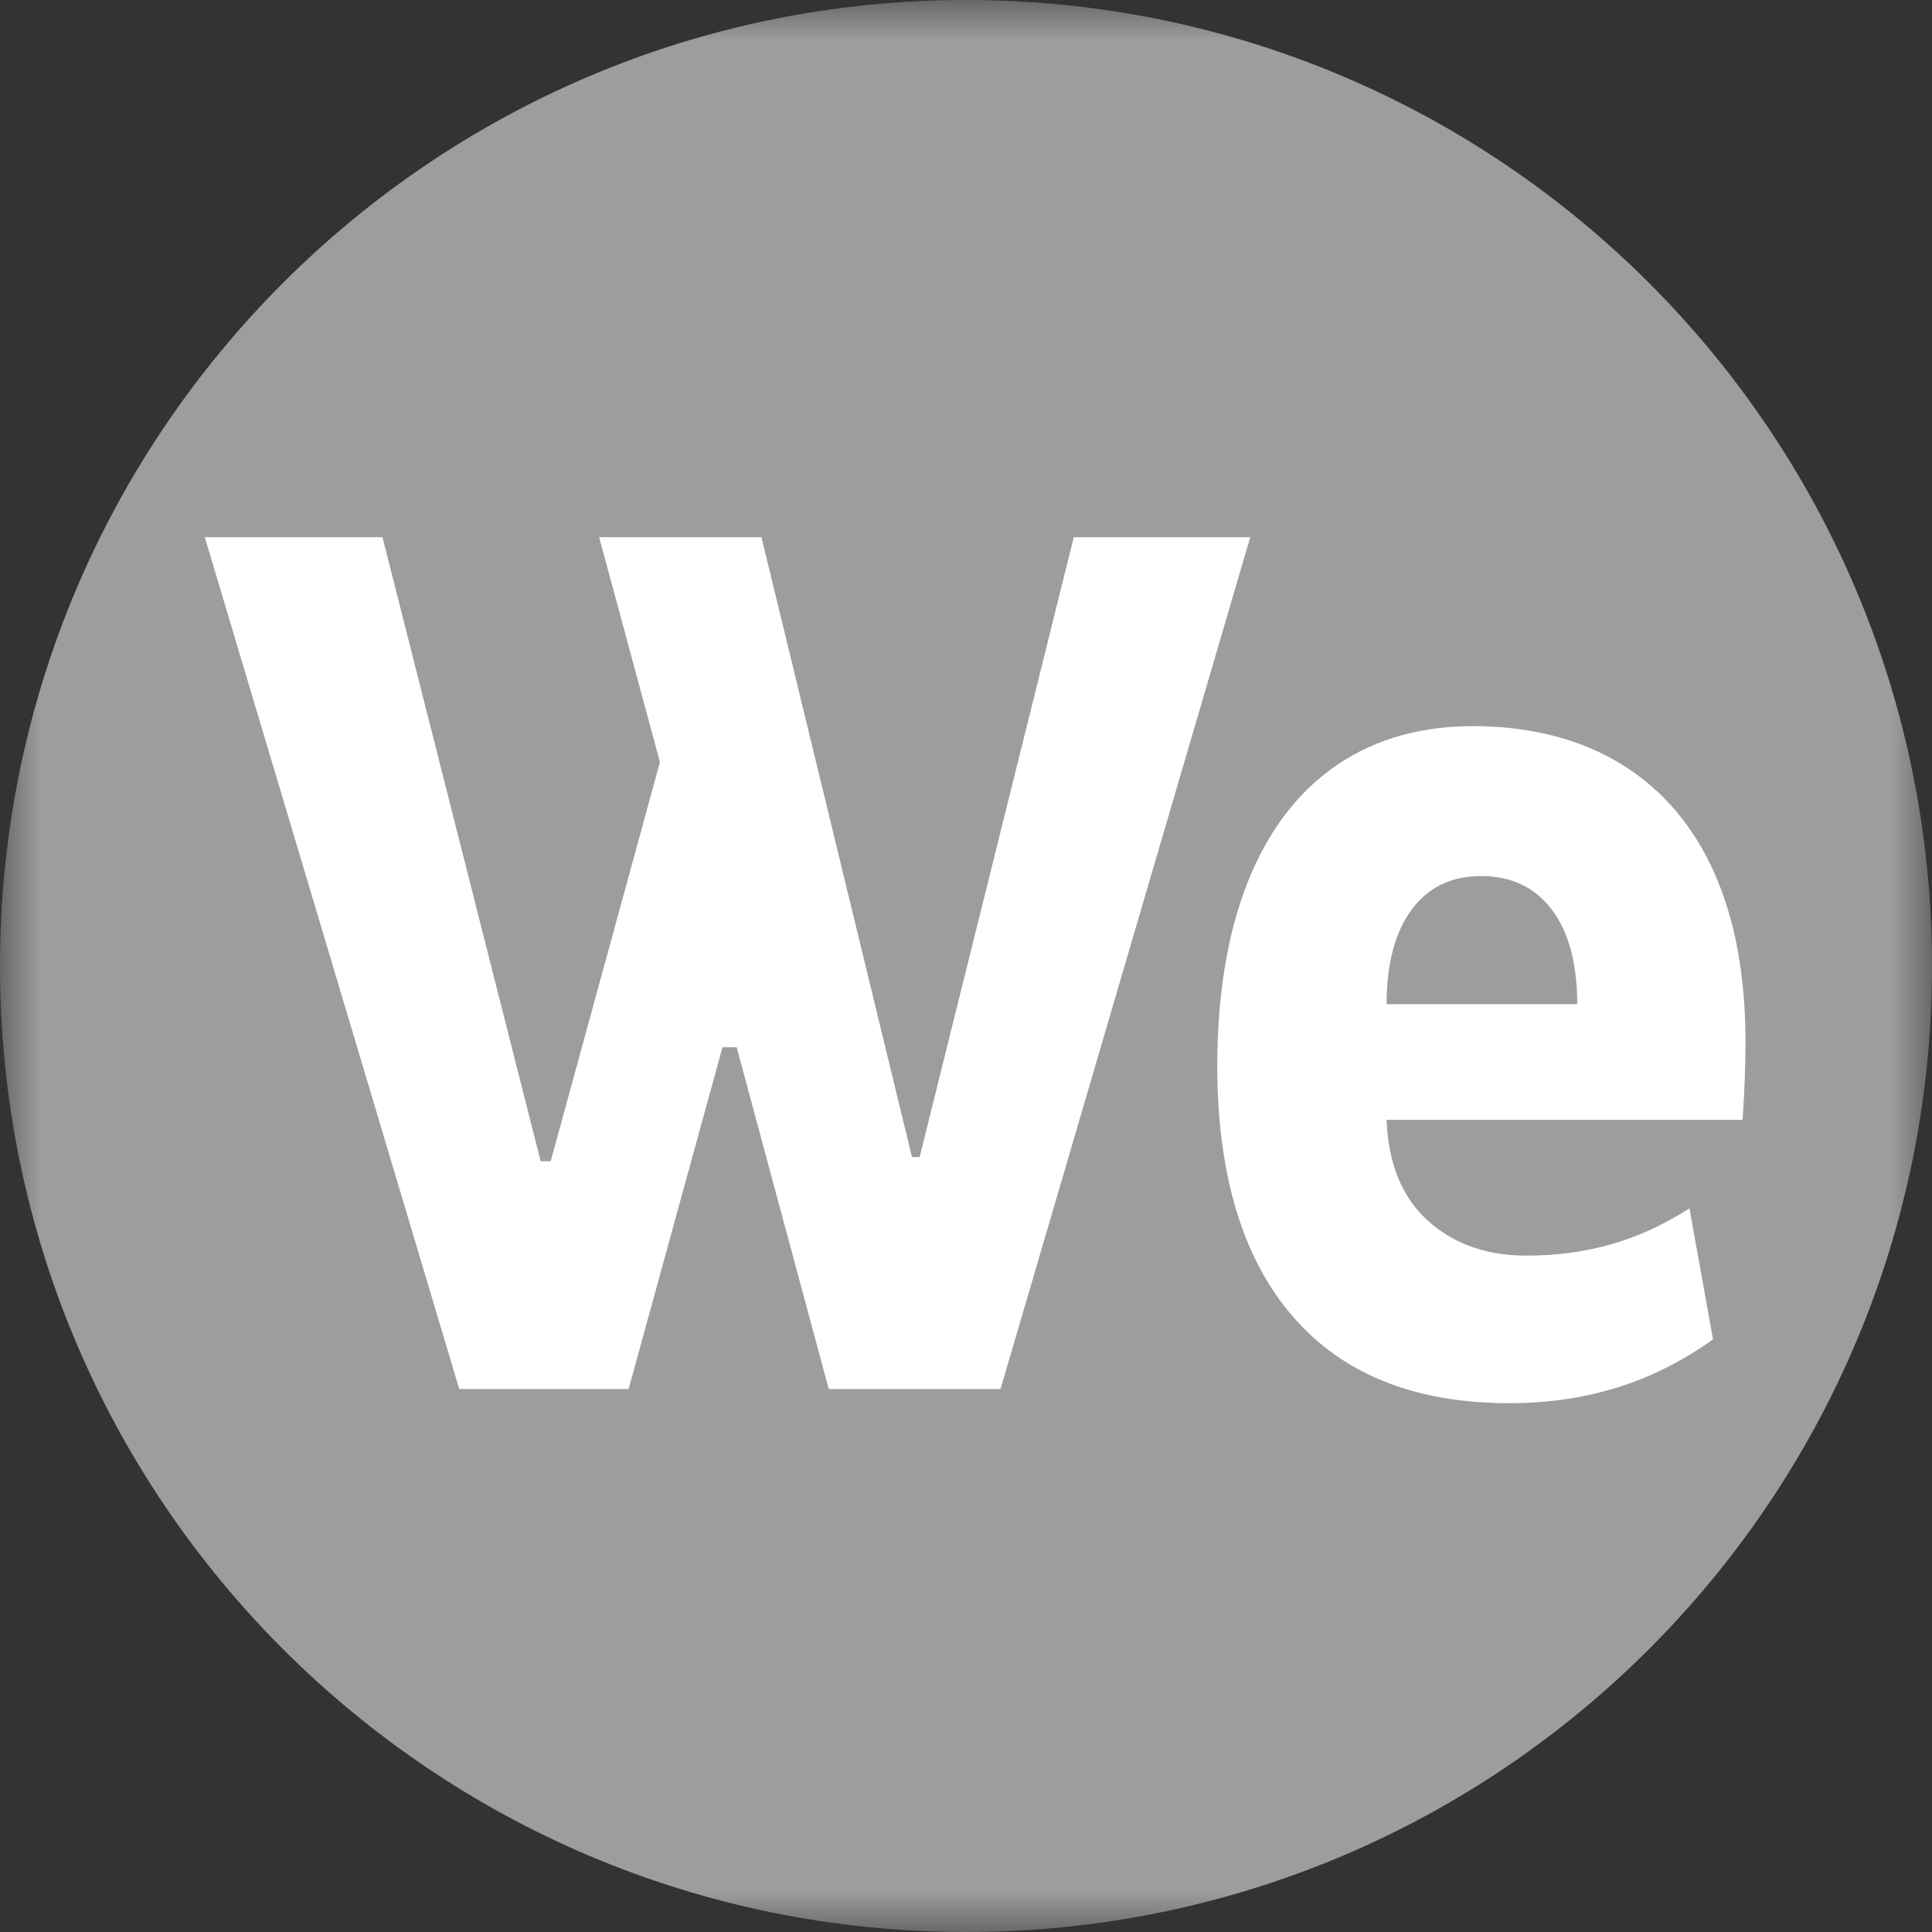 <?xml version="1.0" encoding="UTF-8"?>
<svg width="24px" height="24px" viewBox="0 0 24 24" version="1.1" xmlns="http://www.w3.org/2000/svg" xmlns:xlink="http://www.w3.org/1999/xlink">
    <rect x="0" y="0" width="24" height="24" fill="#333333" stroke="none"/>
    <!-- Generator: Sketch 56 (81588) - https://sketch.com -->
    <title>week_wed@16</title>
    <desc>Created with Sketch.</desc>
    <defs>
        <polygon id="path-1" points="0 0 24 0 24 24 0 24"></polygon>
    </defs>
    <g id="week_wed" stroke="none" stroke-width="1" fill="none" fill-rule="evenodd">
        <g id="Group-8">
            <g id="Group-3">
                <mask id="mask-2" fill="white">
                    <use xlink:href="#path-1"></use>
                </mask>
                <g id="Clip-2"></g>
                <path d="M24,12 C24,18.628 18.627,24 12,24 C5.373,24 0,18.628 0,12 C0,5.373 5.373,-0 12,-0 C18.627,-0 24,5.373 24,12" id="Fill-1" fill="#9D9DA0" mask="url(#mask-2)"></path>
            </g>
            <polygon id="Fill-4" fill="#FFFFFF" points="13.339 6.673 15.531 6.673 12.429 17.255 10.295 17.255 9.151 13.009 8.975 13.009 7.809 17.255 5.705 17.255 2.544 6.673 4.751 6.673 6.716 14.425 6.841 14.425 8.198 9.467 7.443 6.673 9.459 6.673 11.329 14.373 11.424 14.373"></polygon>
            <path d="M19.278,11.301 C19.068,11.022 18.775,10.883 18.398,10.883 C18.027,10.883 17.738,11.024 17.533,11.304 C17.328,11.585 17.225,11.975 17.225,12.474 L19.593,12.474 C19.593,11.971 19.488,11.579 19.278,11.301 M16.059,16.353 C15.438,15.635 15.126,14.603 15.121,13.259 C15.121,12.36 15.248,11.59 15.502,10.952 C15.756,10.315 16.127,9.83 16.613,9.5 C17.099,9.17 17.684,9.01 18.369,9.02 C19.073,9.034 19.673,9.198 20.17,9.511 C20.666,9.824 21.042,10.271 21.299,10.85 C21.555,11.429 21.683,12.127 21.683,12.944 C21.683,13.237 21.672,13.559 21.647,13.911 L17.225,13.911 C17.245,14.454 17.415,14.87 17.735,15.161 C18.054,15.452 18.465,15.598 18.963,15.598 C19.335,15.598 19.684,15.551 20.011,15.458 C20.34,15.365 20.665,15.216 20.987,15.011 L21.28,16.639 C20.894,16.913 20.493,17.113 20.078,17.24 C19.662,17.367 19.219,17.431 18.751,17.431 C17.577,17.431 16.68,17.072 16.059,16.353" id="Fill-6" fill="#FFFFFF"></path>
        </g>
    </g>
</svg>